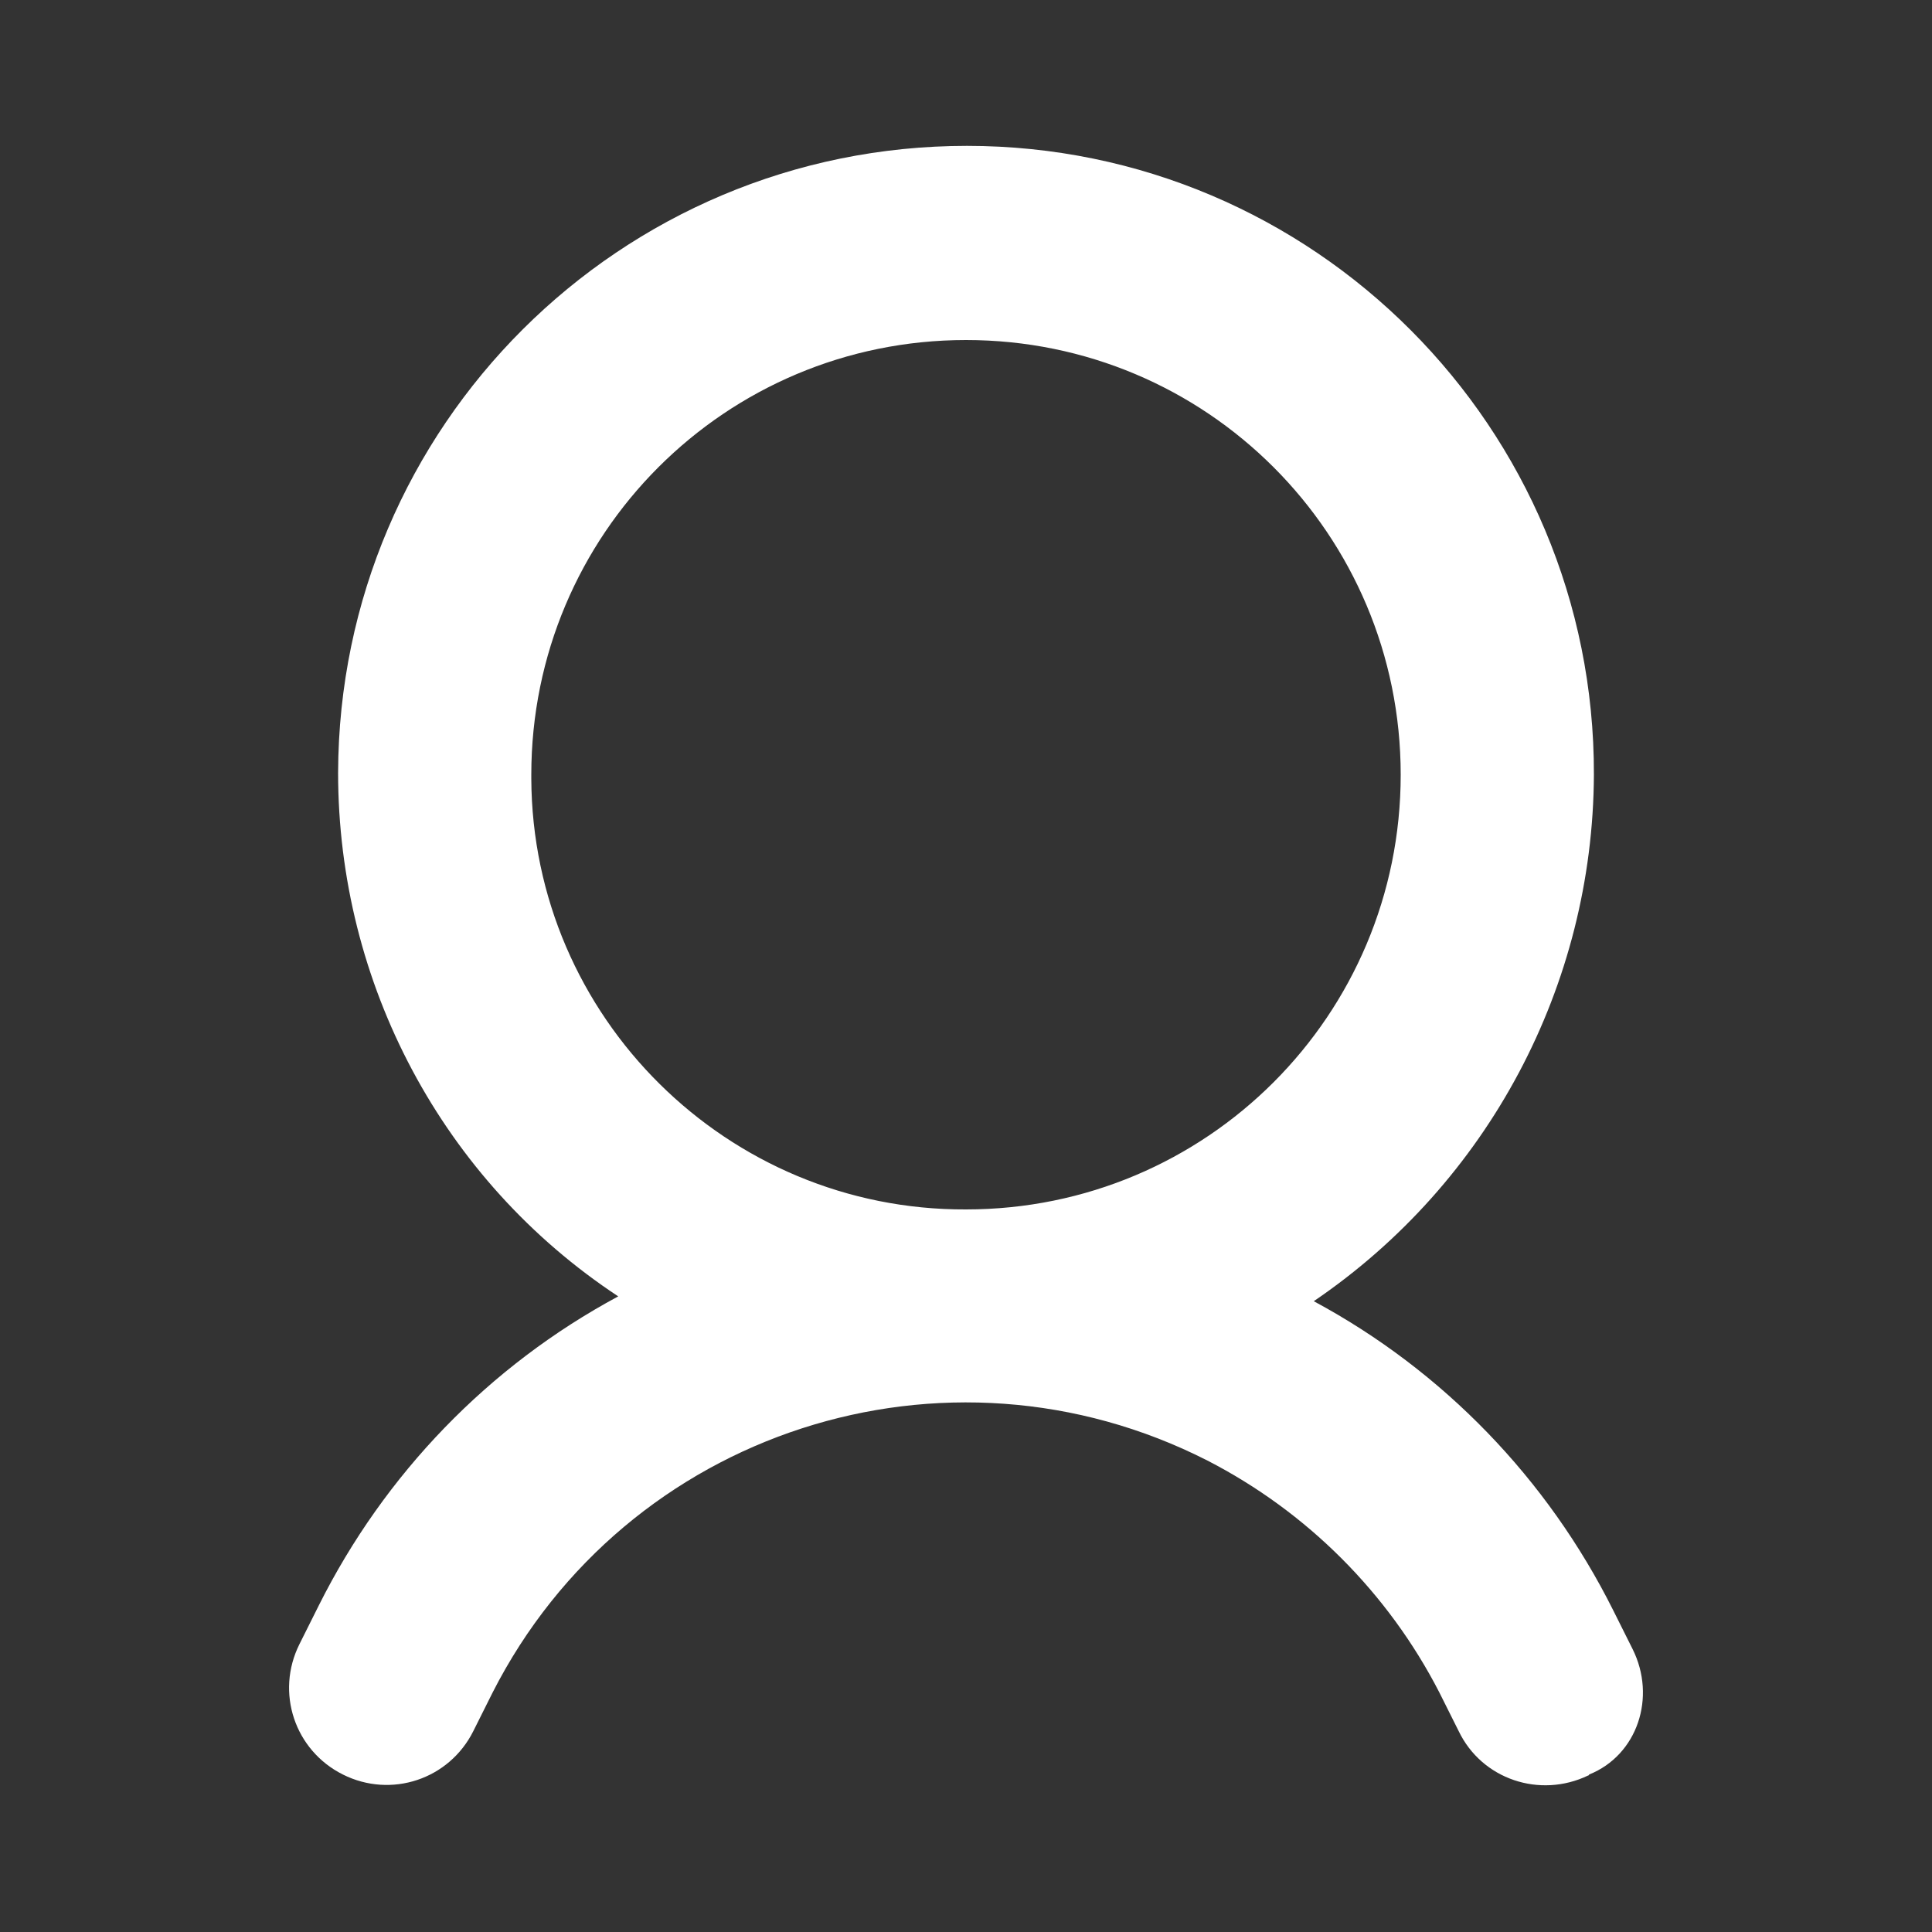 <?xml version="1.0" encoding="utf-8"?>
<!-- Generator: $$$/GeneralStr/196=Adobe Illustrator 27.6.0, SVG Export Plug-In . SVG Version: 6.00 Build 0)  -->
<svg version="1.1" id="Layer_1" xmlns="http://www.w3.org/2000/svg" xmlns:xlink="http://www.w3.org/1999/xlink" x="0px" y="0px"
	 viewBox="0 0 200 200" style="enable-background:new 0 0 200 200;" xml:space="preserve">
<rect x="0" y="0" width="200" height="200" fill="#333333" stroke="none"/>
<style type="text/css">
	.st0{fill:#FFFFFF;}
</style>
<path class="st0" d="M169,170.7l-2-4c-6.8-13.6-17.6-24.8-31-32c18.1-12.3,28.9-32.7,29-54.5c0.1-35.9-29-65.1-64.9-65.1
	S35.1,44.1,35,80c0,21.8,10.8,42.2,29,54.2c-13.4,7.2-24.2,18.4-31,32l-2,4c-2.5,5-0.5,11,4.5,13.5s11,0.5,13.5-4.5l2-4
	c13.8-27.1,46.9-37.8,74-24c10.3,5.3,18.7,13.7,24,24l2,4c2.4,5,8.4,7,13.4,4.6c0,0,0.1,0,0.1-0.1
	C169.5,181.7,171.5,175.7,169,170.7z M55,80.2c0-24.9,20.1-45,45-45s45,20.1,45,45s-20.1,45-45,45c-24.7,0.1-44.9-19.9-45-44.6
	C55,80.5,55,80.3,55,80.2z"/>
</svg>
